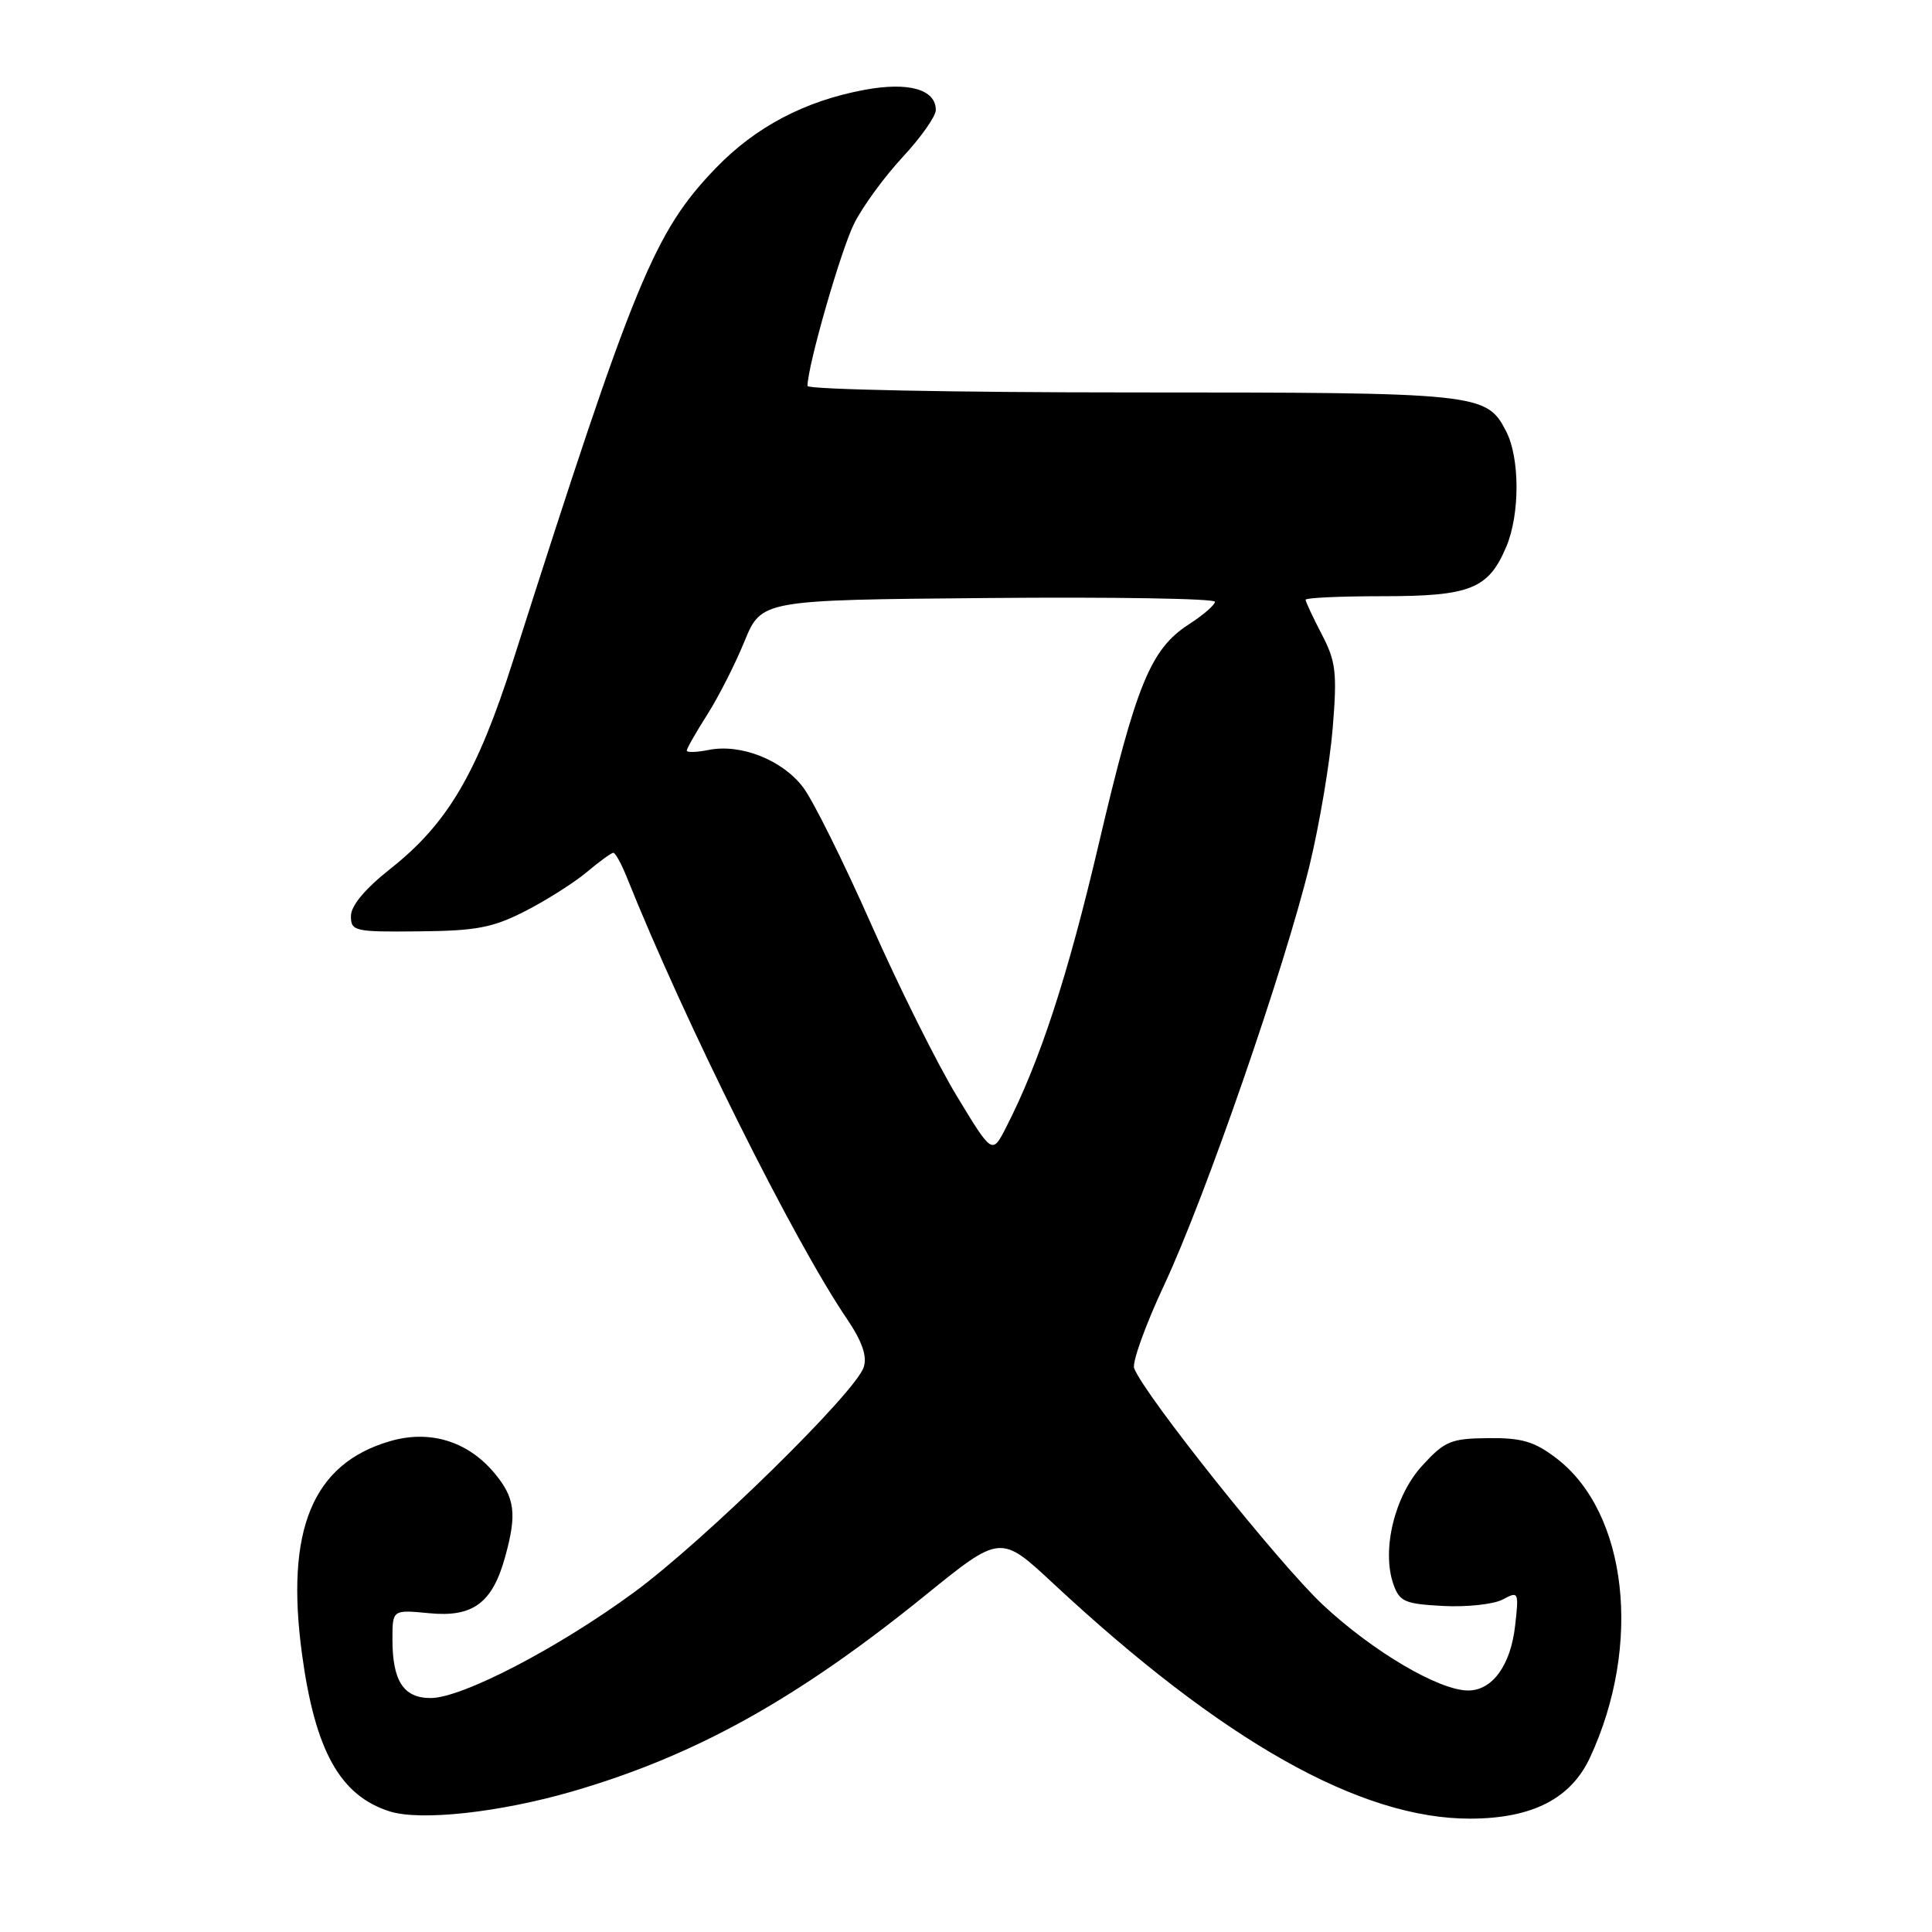 <?xml version="1.0" encoding="UTF-8" standalone="no"?>
<!DOCTYPE svg PUBLIC "-//W3C//DTD SVG 1.1//EN" "http://www.w3.org/Graphics/SVG/1.1/DTD/svg11.dtd" >
<svg xmlns="http://www.w3.org/2000/svg" xmlns:xlink="http://www.w3.org/1999/xlink" version="1.1" viewBox="0 0 256 256">
 <g >
 <path fill="currentColor"
d=" M 75.78 237.39 C 92.06 232.67 105.55 225.19 122.54 211.44 C 132.57 203.31 132.57 203.31 139.54 209.80 C 162.03 230.75 180.28 241.03 194.86 240.98 C 203.04 240.95 208.16 238.33 210.69 232.87 C 217.63 217.94 215.65 200.41 206.22 193.22 C 203.31 191.00 201.64 190.51 197.20 190.56 C 192.25 190.61 191.44 190.94 188.45 194.21 C 184.79 198.19 183.05 205.38 184.63 209.91 C 185.45 212.23 186.13 212.53 191.24 212.80 C 194.38 212.96 197.92 212.58 199.12 211.94 C 201.22 210.81 201.27 210.91 200.76 215.43 C 200.17 220.66 197.75 224.00 194.54 224.00 C 190.67 224.00 181.87 218.81 175.28 212.64 C 169.49 207.22 151.65 184.86 150.28 181.30 C 149.99 180.53 151.79 175.53 154.29 170.20 C 159.71 158.61 170.18 128.38 173.52 114.68 C 174.83 109.28 176.21 101.10 176.59 96.49 C 177.19 89.10 177.02 87.65 175.13 84.03 C 173.96 81.78 173.00 79.73 173.00 79.47 C 173.00 79.21 177.62 79.00 183.28 79.00 C 194.86 79.00 197.25 78.03 199.61 72.40 C 201.41 68.09 201.39 60.66 199.57 57.15 C 196.96 52.09 196.10 52.00 149.95 52.00 C 126.33 52.00 107.00 51.61 107.00 51.14 C 107.00 48.50 111.44 33.05 113.20 29.58 C 114.33 27.33 117.22 23.38 119.63 20.79 C 122.03 18.20 124.00 15.41 124.00 14.58 C 124.00 11.85 120.41 10.82 114.58 11.90 C 106.66 13.36 100.10 16.82 94.84 22.28 C 86.69 30.76 84.09 37.08 68.00 87.50 C 63.23 102.46 59.30 109.13 51.76 115.09 C 48.37 117.77 46.50 120.01 46.50 121.38 C 46.50 123.39 46.97 123.50 55.50 123.41 C 63.13 123.34 65.28 122.93 69.61 120.72 C 72.42 119.28 76.08 116.96 77.75 115.56 C 79.42 114.15 81.01 113.00 81.27 113.00 C 81.54 113.00 82.34 114.46 83.06 116.25 C 90.72 135.38 105.14 164.32 112.23 174.77 C 114.23 177.73 114.92 179.69 114.45 181.15 C 113.40 184.48 93.36 204.12 84.03 210.98 C 73.95 218.38 61.22 225.00 57.06 225.00 C 53.47 225.00 52.00 222.74 52.00 217.21 C 52.00 213.29 52.00 213.29 56.88 213.76 C 62.67 214.32 65.24 212.42 66.93 206.31 C 68.52 200.57 68.25 198.45 65.47 195.14 C 61.92 190.93 56.90 189.42 51.62 190.98 C 41.39 193.99 37.79 202.76 40.02 219.20 C 41.76 232.01 45.07 237.94 51.64 240.02 C 55.74 241.31 66.17 240.17 75.78 237.39 Z  M 126.78 145.23 C 124.20 140.98 119.10 130.75 115.45 122.50 C 111.80 114.25 107.74 106.07 106.42 104.33 C 103.68 100.70 98.16 98.52 93.91 99.37 C 92.31 99.69 91.00 99.73 91.00 99.46 C 91.00 99.18 92.21 97.06 93.69 94.73 C 95.18 92.40 97.40 88.03 98.64 85.00 C 100.90 79.50 100.90 79.50 130.95 79.24 C 147.48 79.09 160.99 79.31 160.99 79.74 C 160.98 80.16 159.42 81.51 157.51 82.74 C 152.46 86.02 150.56 90.65 145.59 111.83 C 141.46 129.44 137.79 140.65 133.29 149.43 C 131.47 152.97 131.47 152.97 126.78 145.23 Z "/>
</g>
</svg>